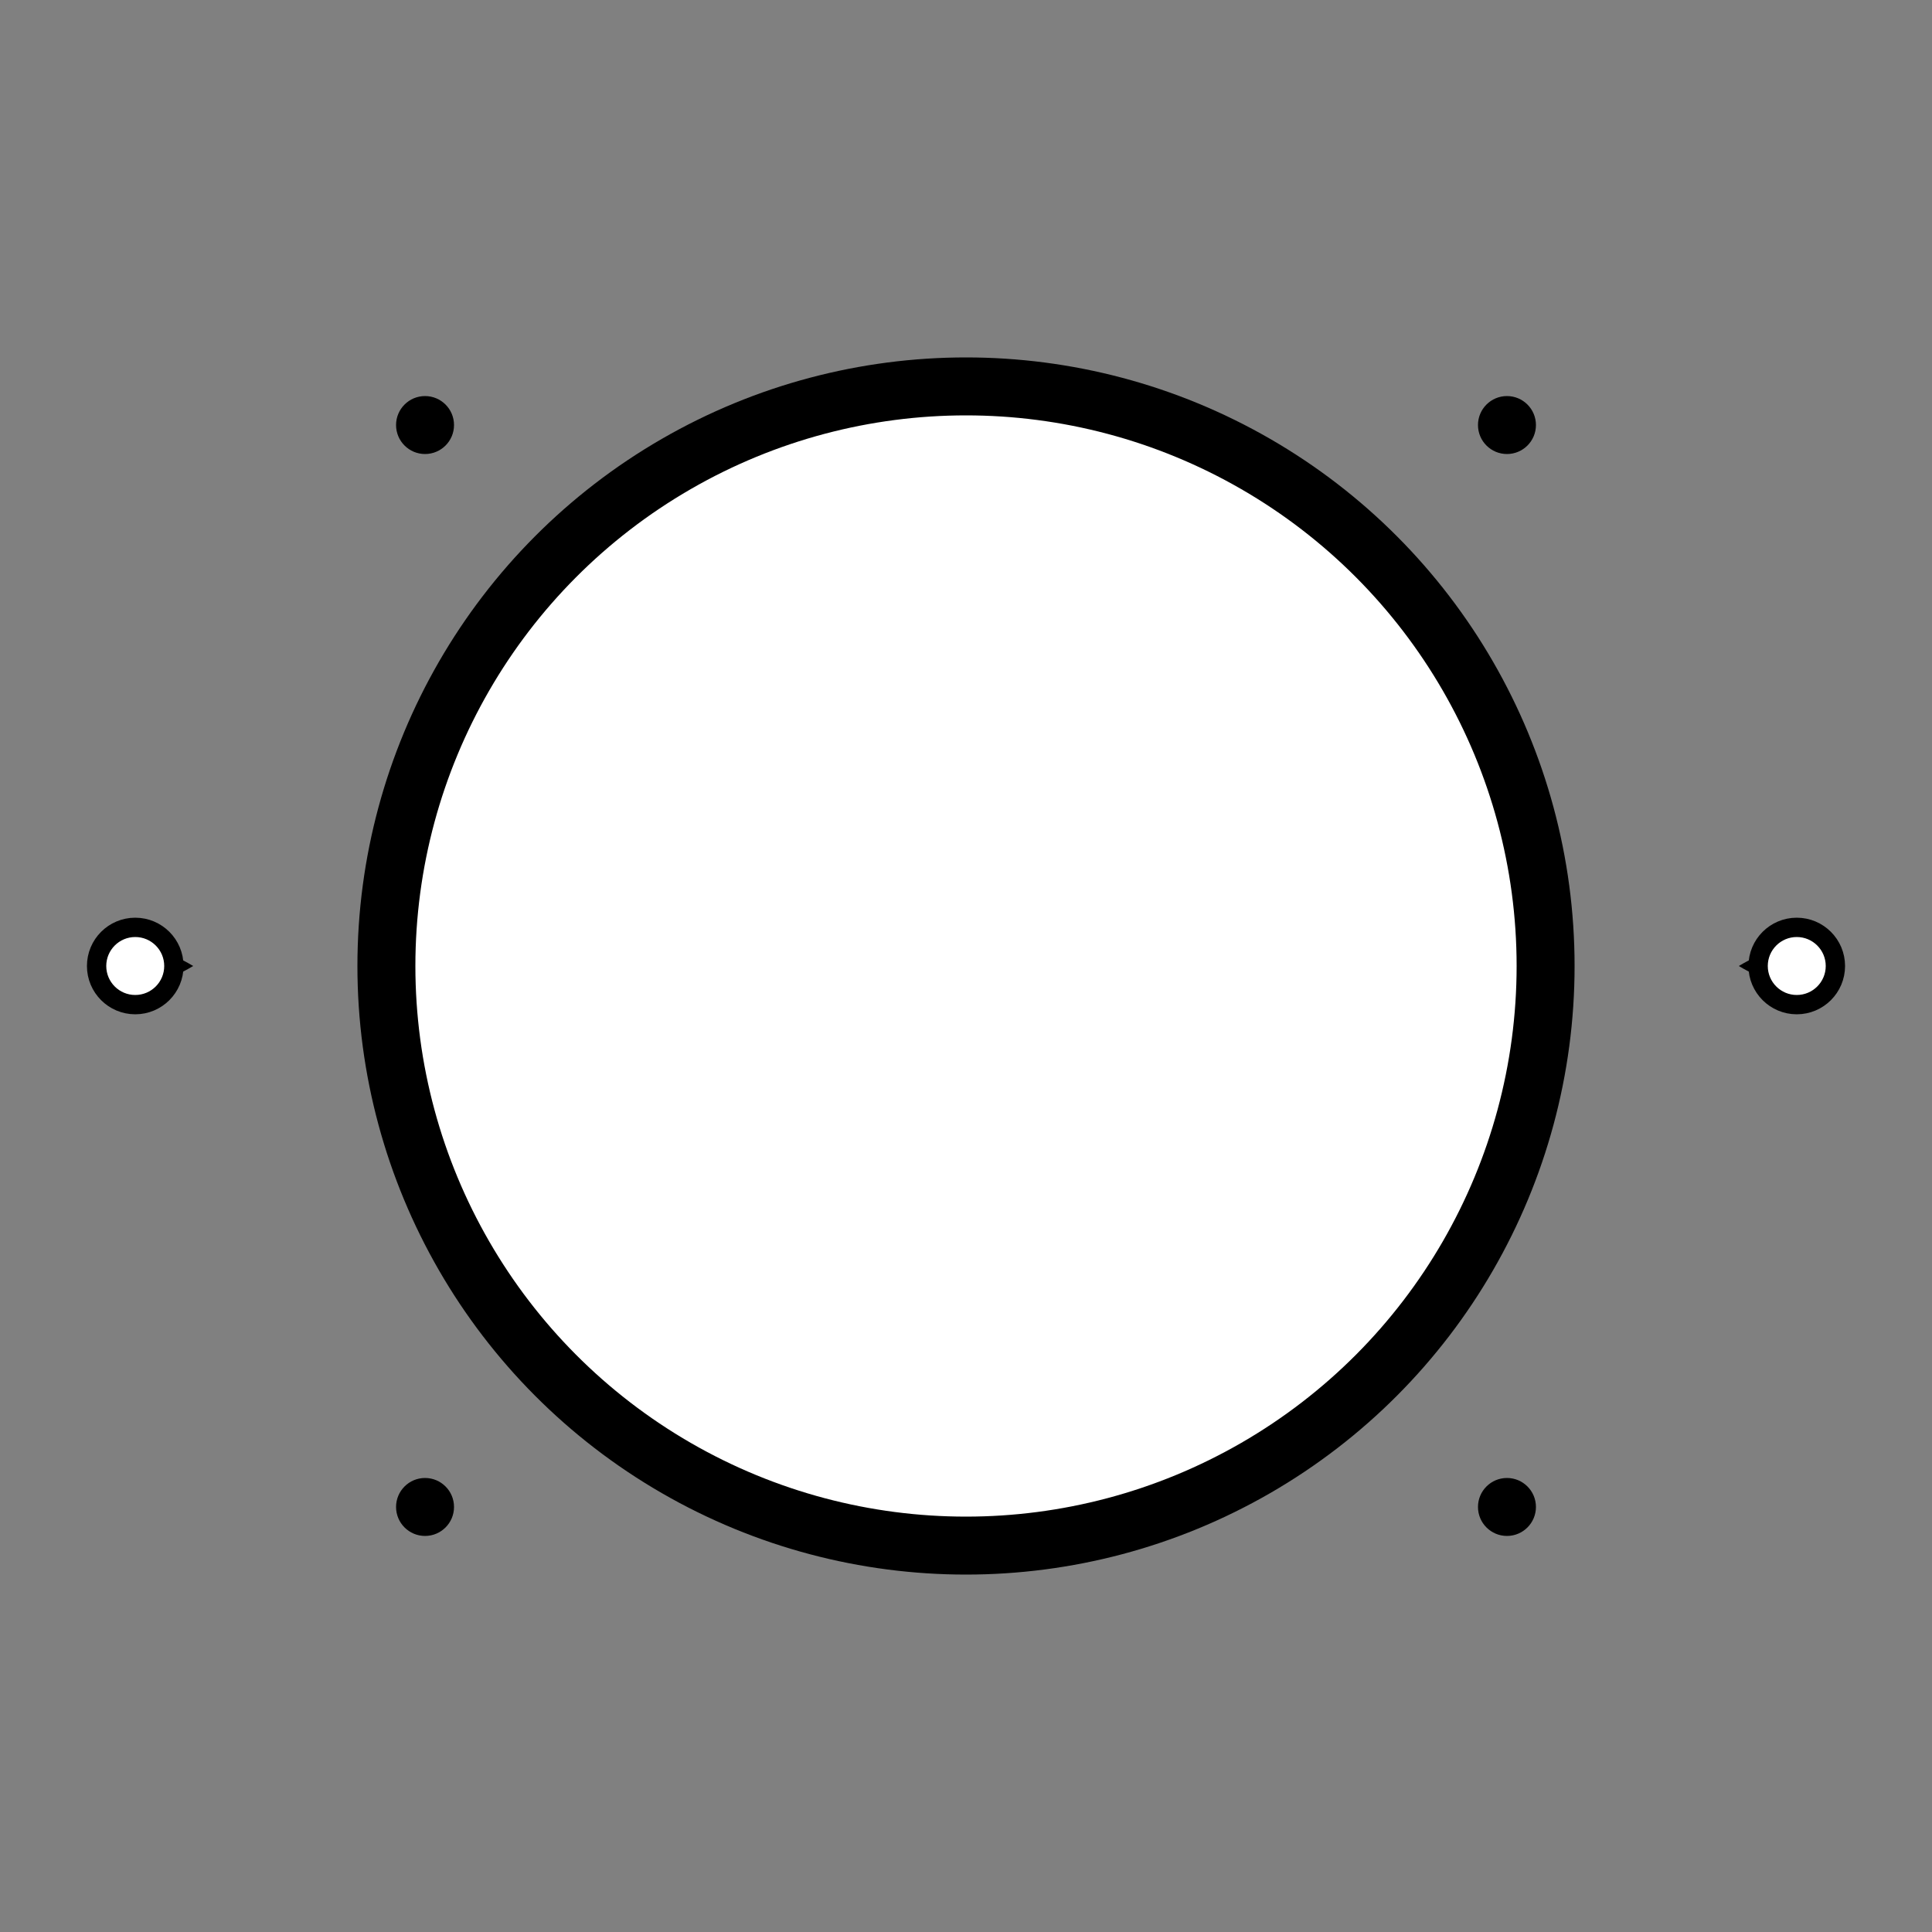 <svg width="100" height="100" viewBox="0 0 100 100" xmlns="http://www.w3.org/2000/svg" fill="none">
  <rect x="0" y="0" width="100" height="100" fill="#808080" stroke="none"/>
  <circle cx="50" cy="50" r="30" stroke="black" stroke-width="3" fill="white"/>

  <!-- Ornamen kiri -->
  <path d="M10 50 C5 47, 5 53, 10 50 Z" fill="black" />
  <circle cx="7" cy="50" r="2" fill="white" stroke="black" stroke-width="1"/>

  <!-- Ornamen kanan -->
  <path d="M90 50 C95 47, 95 53, 90 50 Z" fill="black" />
  <circle cx="93" cy="50" r="2" fill="white" stroke="black" stroke-width="1"/>

  <!-- Ornamen diagonal -->
  <circle cx="22" cy="22" r="1.5" fill="black"/>
  <circle cx="78" cy="22" r="1.5" fill="black"/>
  <circle cx="22" cy="78" r="1.5" fill="black"/>
  <circle cx="78" cy="78" r="1.5" fill="black"/>
</svg>
